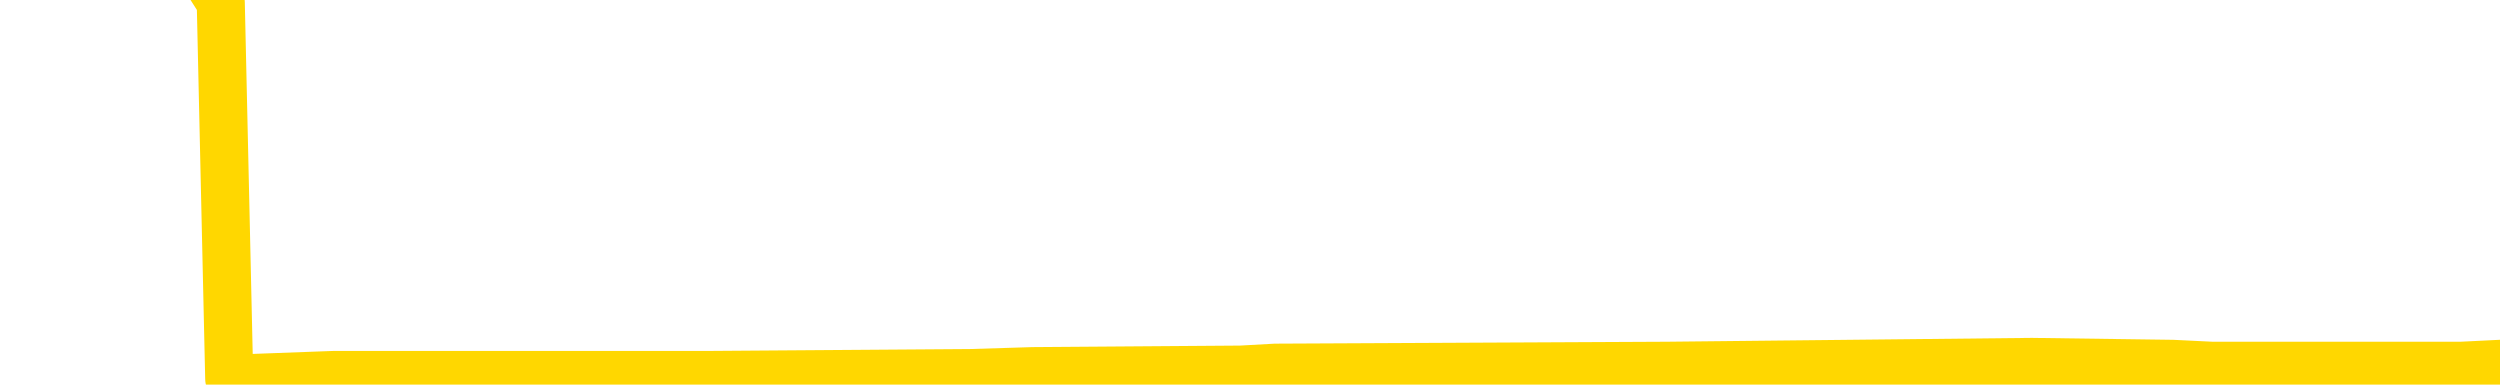 <svg xmlns="http://www.w3.org/2000/svg" version="1.1" viewBox="0 0 6500 1000">
	<path fill="none" stroke="gold" stroke-width="125" stroke-linecap="round" stroke-linejoin="round" d="M0 6506  L-291674 6506 L-291490 6501 L-291000 6491 L-290706 6486 L-290395 6477 L-290160 6472 L-290107 6462 L-290048 6453 L-289894 6448 L-289854 6438 L-289721 6433 L-289429 6429 L-288888 6429 L-288278 6424 L-288230 6424 L-287590 6419 L-287557 6419 L-287031 6419 L-286898 6414 L-286508 6405 L-286180 6395 L-286063 6385 L-285852 6376 L-285135 6376 L-284565 6371 L-284458 6371 L-284283 6366 L-284062 6356 L-283660 6352 L-283634 6342 L-282707 6332 L-282619 6323 L-282537 6313 L-282467 6303 L-282169 6299 L-282017 6289 L-280127 6294 L-280026 6294 L-279764 6294 L-279470 6299 L-279329 6289 L-279080 6289 L-279045 6284 L-278886 6279 L-278423 6270 L-278170 6265 L-277957 6255 L-277706 6251 L-277357 6246 L-276430 6236 L-276336 6226 L-275925 6222 L-274755 6212 L-273566 6207 L-273473 6198 L-273446 6188 L-273180 6178 L-272881 6169 L-272752 6159 L-272715 6149 L-271900 6149 L-271516 6154 L-270456 6159 L-270394 6159 L-270129 6255 L-269658 6347 L-269466 6438 L-269202 6530 L-268865 6525 L-268729 6520 L-268274 6515 L-267531 6510 L-267513 6506 L-267348 6496 L-267280 6496 L-266764 6491 L-265735 6491 L-265539 6486 L-265050 6482 L-264688 6477 L-264280 6477 L-263894 6482 L-262190 6482 L-262092 6482 L-262021 6482 L-261959 6482 L-261775 6477 L-261438 6477 L-260798 6472 L-260721 6467 L-260660 6467 L-260473 6462 L-260393 6462 L-260216 6458 L-260197 6453 L-259967 6453 L-259579 6448 L-258691 6448 L-258651 6443 L-258563 6438 L-258536 6429 L-257528 6424 L-257378 6414 L-257354 6409 L-257221 6405 L-257181 6400 L-255923 6395 L-255865 6395 L-255325 6390 L-255273 6390 L-255226 6390 L-254831 6385 L-254691 6380 L-254491 6376 L-254345 6376 L-254180 6376 L-253904 6380 L-253545 6380 L-252992 6376 L-252347 6371 L-252089 6361 L-251935 6356 L-251534 6352 L-251494 6347 L-251373 6342 L-251311 6347 L-251297 6347 L-251204 6347 L-250911 6342 L-250759 6323 L-250429 6313 L-250351 6303 L-250275 6299 L-250048 6284 L-249982 6275 L-249754 6265 L-249702 6255 L-249537 6251 L-248531 6246 L-248348 6241 L-247797 6236 L-247404 6226 L-247007 6222 L-246156 6212 L-246078 6207 L-245499 6202 L-245058 6202 L-244817 6198 L-244659 6198 L-244259 6188 L-244238 6188 L-243793 6183 L-243388 6178 L-243252 6169 L-243077 6159 L-242940 6149 L-242690 6140 L-241690 6135 L-241608 6130 L-241473 6125 L-241434 6121 L-240544 6116 L-240329 6111 L-239885 6106 L-239768 6101 L-239711 6096 L-239035 6096 L-238934 6092 L-238906 6092 L-237564 6087 L-237158 6082 L-237119 6077 L-236190 6072 L-236092 6068 L-235959 6063 L-235555 6058 L-235529 6053 L-235436 6048 L-235220 6044 L-234808 6034 L-233655 6024 L-233363 6015 L-233335 6005 L-232726 6000 L-232476 5991 L-232457 5986 L-231527 5981 L-231476 5971 L-231353 5967 L-231336 5957 L-231180 5952 L-231005 5942 L-230868 5938 L-230812 5933 L-230704 5928 L-230619 5923 L-230385 5918 L-230310 5914 L-230002 5909 L-229884 5904 L-229714 5899 L-229623 5894 L-229520 5894 L-229497 5890 L-229420 5890 L-229322 5880 L-228955 5875 L-228851 5870 L-228347 5865 L-227895 5861 L-227857 5856 L-227833 5851 L-227792 5846 L-227664 5841 L-227563 5837 L-227121 5832 L-226839 5827 L-226247 5822 L-226116 5817 L-225842 5808 L-225689 5803 L-225536 5798 L-225451 5788 L-225373 5784 L-225187 5779 L-225137 5779 L-225109 5774 L-225030 5769 L-225006 5764 L-224723 5755 L-224119 5745 L-223124 5740 L-222826 5735 L-222092 5731 L-221847 5726 L-221758 5721 L-221180 5716 L-220482 5711 L-219730 5707 L-219411 5702 L-219028 5692 L-218951 5687 L-218317 5683 L-218131 5678 L-218043 5678 L-217914 5678 L-217601 5673 L-217552 5668 L-217410 5663 L-217388 5658 L-216420 5654 L-215875 5649 L-215397 5649 L-215336 5649 L-215012 5649 L-214991 5644 L-214928 5644 L-214718 5639 L-214641 5634 L-214587 5630 L-214564 5625 L-214525 5620 L-214509 5615 L-213752 5610 L-213735 5606 L-212936 5601 L-212783 5596 L-211878 5591 L-211372 5586 L-211143 5577 L-211101 5577 L-210986 5572 L-210810 5567 L-210055 5572 L-209920 5567 L-209756 5562 L-209438 5557 L-209262 5548 L-208240 5538 L-208217 5529 L-207966 5524 L-207753 5514 L-207119 5509 L-206881 5500 L-206848 5490 L-206670 5480 L-206590 5471 L-206500 5466 L-206436 5456 L-205995 5447 L-205972 5442 L-205431 5437 L-205175 5432 L-204680 5427 L-203803 5423 L-203766 5418 L-203714 5413 L-203673 5408 L-203555 5403 L-203279 5399 L-203072 5389 L-202875 5379 L-202851 5370 L-202801 5360 L-202762 5355 L-202684 5350 L-202087 5341 L-202026 5336 L-201923 5331 L-201769 5326 L-201137 5322 L-200456 5317 L-200153 5307 L-199807 5302 L-199609 5297 L-199561 5288 L-199240 5283 L-198613 5278 L-198466 5273 L-198430 5269 L-198372 5264 L-198295 5254 L-198054 5254 L-197966 5249 L-197872 5245 L-197578 5240 L-197444 5235 L-197383 5230 L-197346 5220 L-197074 5220 L-196068 5216 L-195893 5211 L-195842 5211 L-195549 5206 L-195357 5196 L-195024 5192 L-194517 5187 L-193955 5177 L-193940 5167 L-193924 5163 L-193823 5153 L-193709 5143 L-193669 5134 L-193632 5129 L-193566 5129 L-193538 5124 L-193399 5129 L-193106 5129 L-193056 5129 L-192951 5129 L-192687 5124 L-192222 5119 L-192077 5119 L-192023 5110 L-191966 5105 L-191775 5100 L-191409 5095 L-191195 5095 L-191000 5095 L-190942 5095 L-190883 5086 L-190729 5081 L-190460 5076 L-190030 5100 L-190014 5100 L-189937 5095 L-189873 5090 L-189744 5057 L-189720 5052 L-189436 5047 L-189388 5042 L-189334 5038 L-188871 5033 L-188833 5033 L-188792 5028 L-188602 5023 L-188121 5018 L-187634 5013 L-187618 5009 L-187580 5004 L-187323 4999 L-187246 4989 L-187016 4985 L-187000 4975 L-186706 4965 L-186263 4961 L-185816 4956 L-185312 4951 L-185158 4946 L-184871 4941 L-184831 4932 L-184500 4927 L-184278 4922 L-183761 4912 L-183685 4908 L-183438 4898 L-183243 4888 L-183183 4883 L-182407 4879 L-182333 4879 L-182102 4874 L-182086 4874 L-182024 4869 L-181828 4864 L-181364 4864 L-181341 4859 L-181211 4859 L-179910 4859 L-179894 4859 L-179816 4855 L-179723 4855 L-179506 4855 L-179353 4850 L-179175 4855 L-179121 4859 L-178834 4864 L-178794 4864 L-178425 4864 L-177985 4864 L-177802 4864 L-177480 4859 L-177185 4859 L-176739 4850 L-176668 4845 L-176205 4835 L-175767 4831 L-175585 4826 L-174131 4816 L-173999 4811 L-173542 4802 L-173316 4797 L-172930 4787 L-172413 4778 L-171459 4768 L-170665 4758 L-169990 4754 L-169565 4744 L-169254 4739 L-169024 4725 L-168340 4710 L-168327 4696 L-168117 4677 L-168095 4672 L-167921 4662 L-166971 4657 L-166703 4648 L-165888 4643 L-165577 4633 L-165540 4628 L-165482 4619 L-164866 4614 L-164228 4604 L-162602 4600 L-161928 4595 L-161286 4595 L-161208 4595 L-161152 4595 L-161116 4595 L-161088 4590 L-160976 4580 L-160958 4575 L-160935 4571 L-160782 4566 L-160728 4556 L-160650 4551 L-160531 4547 L-160433 4542 L-160316 4537 L-160046 4527 L-159777 4522 L-159759 4513 L-159559 4508 L-159413 4498 L-159186 4494 L-159052 4489 L-158743 4484 L-158683 4479 L-158330 4470 L-157981 4465 L-157880 4460 L-157816 4450 L-157756 4445 L-157372 4436 L-156991 4431 L-156887 4426 L-156626 4421 L-156355 4412 L-156196 4407 L-156163 4402 L-156102 4397 L-155960 4393 L-155776 4388 L-155732 4383 L-155444 4383 L-155428 4378 L-155194 4378 L-155133 4373 L-155095 4373 L-154515 4368 L-154382 4364 L-154358 4344 L-154340 4311 L-154323 4272 L-154306 4234 L-154282 4195 L-154266 4166 L-154245 4133 L-154228 4099 L-154205 4080 L-154188 4060 L-154167 4046 L-154150 4036 L-154101 4022 L-154029 4007 L-153994 3983 L-153970 3964 L-153934 3945 L-153893 3926 L-153856 3916 L-153840 3897 L-153816 3882 L-153779 3873 L-153762 3858 L-153739 3849 L-153721 3839 L-153703 3829 L-153687 3820 L-153658 3805 L-153632 3791 L-153586 3786 L-153570 3776 L-153528 3772 L-153480 3762 L-153409 3752 L-153394 3743 L-153378 3733 L-153316 3728 L-153276 3723 L-153237 3719 L-153071 3714 L-153006 3709 L-152990 3704 L-152946 3695 L-152887 3690 L-152675 3685 L-152641 3680 L-152599 3675 L-152521 3670 L-151984 3666 L-151905 3661 L-151801 3651 L-151712 3646 L-151536 3642 L-151186 3637 L-151030 3632 L-150592 3627 L-150435 3622 L-150305 3618 L-149602 3608 L-149400 3603 L-148440 3593 L-147957 3589 L-147858 3589 L-147766 3584 L-147521 3579 L-147448 3574 L-147005 3565 L-146909 3560 L-146894 3555 L-146878 3550 L-146853 3545 L-146387 3541 L-146170 3536 L-146031 3531 L-145737 3526 L-145648 3521 L-145607 3516 L-145577 3512 L-145405 3507 L-145346 3502 L-145269 3497 L-145189 3492 L-145119 3492 L-144810 3488 L-144725 3483 L-144511 3478 L-144476 3473 L-143792 3468 L-143694 3464 L-143488 3459 L-143442 3454 L-143164 3449 L-143101 3444 L-143084 3435 L-143006 3430 L-142698 3420 L-142674 3415 L-142620 3406 L-142597 3401 L-142475 3396 L-142339 3387 L-142095 3382 L-141969 3382 L-141322 3377 L-141306 3377 L-141282 3377 L-141101 3367 L-141025 3362 L-140933 3358 L-140506 3353 L-140090 3348 L-139697 3338 L-139618 3334 L-139599 3329 L-139236 3324 L-138999 3319 L-138771 3314 L-138458 3309 L-138380 3305 L-138299 3295 L-138121 3285 L-138106 3281 L-137840 3271 L-137760 3266 L-137530 3261 L-137304 3257 L-136988 3257 L-136813 3252 L-136452 3252 L-136060 3247 L-135991 3237 L-135927 3232 L-135787 3223 L-135735 3218 L-135633 3208 L-135132 3204 L-134934 3199 L-134688 3194 L-134502 3189 L-134203 3184 L-134126 3180 L-133960 3170 L-133076 3165 L-133047 3155 L-132924 3146 L-132346 3141 L-132268 3136 L-131554 3136 L-131242 3136 L-131029 3136 L-131013 3136 L-130626 3136 L-130101 3127 L-129655 3122 L-129325 3117 L-129173 3112 L-128847 3112 L-128668 3107 L-128587 3107 L-128380 3098 L-128205 3093 L-127276 3088 L-126387 3083 L-126348 3078 L-126120 3078 L-125741 3074 L-124953 3069 L-124719 3064 L-124643 3059 L-124285 3054 L-123714 3045 L-123447 3040 L-123060 3035 L-122956 3035 L-122786 3035 L-122168 3035 L-121957 3035 L-121649 3035 L-121596 3030 L-121468 3025 L-121415 3021 L-121296 3016 L-120960 3006 L-120000 3001 L-119869 2992 L-119667 2987 L-119036 2982 L-118725 2977 L-118311 2973 L-118283 2968 L-118138 2963 L-117718 2958 L-116385 2958 L-116338 2953 L-116210 2944 L-116193 2939 L-115615 2929 L-115410 2924 L-115380 2920 L-115339 2915 L-115282 2910 L-115244 2905 L-115166 2900 L-115023 2896 L-114569 2891 L-114450 2886 L-114165 2881 L-113792 2876 L-113696 2871 L-113369 2867 L-113015 2862 L-112845 2857 L-112798 2852 L-112689 2847 L-112600 2843 L-112572 2838 L-112495 2828 L-112192 2823 L-112158 2814 L-112086 2809 L-111719 2804 L-111383 2799 L-111302 2799 L-111083 2794 L-110911 2790 L-110883 2785 L-110386 2780 L-109837 2770 L-108956 2766 L-108858 2756 L-108781 2751 L-108507 2746 L-108259 2737 L-108185 2732 L-108124 2722 L-108005 2717 L-107963 2713 L-107853 2708 L-107776 2698 L-107075 2693 L-106830 2689 L-106790 2684 L-106634 2679 L-106034 2679 L-105807 2679 L-105715 2679 L-105240 2679 L-104643 2669 L-104123 2664 L-104102 2660 L-103957 2655 L-103637 2655 L-103095 2655 L-102863 2655 L-102692 2655 L-102206 2650 L-101978 2645 L-101893 2640 L-101547 2636 L-101221 2636 L-100698 2631 L-100371 2626 L-99770 2621 L-99573 2612 L-99521 2607 L-99480 2602 L-99199 2597 L-98514 2587 L-98204 2583 L-98179 2573 L-97988 2568 L-97765 2563 L-97679 2559 L-97016 2549 L-96991 2544 L-96770 2535 L-96440 2530 L-96088 2520 L-95883 2515 L-95650 2506 L-95392 2501 L-95203 2491 L-95156 2486 L-94929 2482 L-94894 2477 L-94738 2472 L-94523 2467 L-94350 2462 L-94259 2458 L-93981 2453 L-93738 2448 L-93422 2443 L-92996 2443 L-92959 2443 L-92475 2443 L-92242 2443 L-92030 2438 L-91804 2433 L-91254 2433 L-91007 2429 L-90173 2429 L-90117 2424 L-90095 2419 L-89938 2414 L-89476 2409 L-89435 2405 L-89095 2395 L-88962 2390 L-88739 2385 L-88167 2380 L-87695 2376 L-87501 2371 L-87308 2366 L-87118 2361 L-87017 2356 L-86648 2352 L-86602 2347 L-86521 2342 L-85227 2337 L-85179 2332 L-84911 2332 L-84765 2332 L-84214 2332 L-84098 2328 L-84016 2323 L-83657 2318 L-83433 2313 L-83152 2308 L-82823 2299 L-82315 2294 L-82202 2289 L-82123 2284 L-81959 2279 L-81665 2279 L-81196 2279 L-80999 2284 L-80949 2284 L-80299 2279 L-80177 2275 L-79723 2275 L-79687 2270 L-79219 2265 L-79108 2260 L-79092 2255 L-78876 2255 L-78695 2251 L-78164 2251 L-77134 2251 L-76934 2246 L-76476 2241 L-75528 2231 L-75429 2226 L-75075 2217 L-75015 2212 L-75000 2207 L-74965 2202 L-74595 2198 L-74475 2193 L-74233 2188 L-74070 2183 L-73882 2178 L-73761 2174 L-72691 2164 L-71833 2159 L-71620 2149 L-71523 2145 L-71349 2135 L-71016 2130 L-70944 2125 L-70886 2121 L-70711 2121 L-70322 2116 L-70087 2111 L-69976 2106 L-69859 2101 L-68878 2096 L-68852 2092 L-68258 2082 L-68225 2082 L-68077 2077 L-67792 2072 L-66881 2072 L-65934 2072 L-65781 2068 L-65679 2068 L-65547 2063 L-65404 2058 L-65378 2053 L-65264 2048 L-65045 2044 L-64364 2039 L-64235 2034 L-63931 2029 L-63691 2019 L-63359 2015 L-62720 2010 L-62378 2000 L-62316 1995 L-62160 1995 L-61239 1995 L-60768 1995 L-60725 1995 L-60712 1991 L-60670 1986 L-60648 1981 L-60621 1976 L-60478 1971 L-60055 1967 L-59720 1967 L-59529 1962 L-59100 1962 L-58912 1957 L-58523 1947 L-57989 1942 L-57616 1938 L-57595 1938 L-57345 1933 L-57227 1928 L-57151 1923 L-57015 1918 L-56975 1914 L-56896 1909 L-56501 1904 L-56005 1899 L-55893 1890 L-55720 1885 L-55412 1880 L-54965 1875 L-54642 1870 L-54499 1861 L-54072 1851 L-53919 1841 L-53864 1832 L-53050 1827 L-53030 1822 L-52658 1817 L-52601 1817 L-51472 1812 L-51405 1812 L-50846 1808 L-50652 1803 L-50515 1798 L-50282 1793 L-49935 1788 L-49900 1779 L-49865 1774 L-49797 1764 L-49448 1760 L-49276 1755 L-48791 1750 L-48774 1745 L-48449 1740 L-48292 1735 L-47151 1726 L-47126 1721 L-46934 1711 L-46741 1707 L-46491 1702 L-46473 1697 L-45453 1692 L-45156 1687 L-45080 1683 L-44944 1673 L-44768 1668 L-44191 1658 L-43976 1654 L-43912 1649 L-43781 1644 L-43745 1634 L-43221 1630 L-43083 3526 L-43069 3526 L-43046 3526 L-43026 3526 L-42799 1625 L-42023 1625 L-41981 1625 L-41614 1625 L-41535 1620 L-41483 1615 L-40810 1610 L-40068 1606 L-39643 1606 L-39195 1601 L-38133 1596 L-37822 1586 L-37412 1586 L-37340 1581 L-36815 1581 L-36721 1581 L-36703 1581 L-36258 1577 L-36073 1567 L-35293 1557 L-34620 1553 L-34208 1538 L-33976 1529 L-33836 1524 L-33754 1514 L-33734 1509 L-33658 1509 L-33529 1504 L-33213 1509 L-32988 1509 L-32663 1504 L-32601 1504 L-32231 1504 L-32198 1504 L-31989 1504 L-31322 1504 L-31244 1504 L-31087 1495 L-30976 1495 L-30649 1490 L-30495 1485 L-30154 1485 L-30097 1476 L-29758 1466 L-29555 1461 L-29502 1451 L-28125 1447 L-27996 1442 L-27562 1437 L-27242 1432 L-26414 1423 L-26291 1418 L-25560 1408 L-25404 1399 L-25363 1394 L-25310 1389 L-25286 1384 L-25172 1379 L-24876 1374 L-24586 1370 L-24532 1365 L-24411 1360 L-24381 1355 L-24281 1350 L-23837 1350 L-23686 1346 L-22850 1346 L-22308 1341 L-21974 1341 L-21958 1336 L-21882 1331 L-21766 1326 L-21571 1322 L-21307 1317 L-20473 1312 L-20376 1307 L-19855 1302 L-19813 1297 L-19714 1293 L-18886 1293 L-18751 1288 L-18412 1288 L-17858 1283 L-17478 1278 L-17315 1273 L-17005 1269 L-16193 1264 L-15887 1259 L-15618 1259 L-15296 1259 L-14976 1264 L-14700 1264 L-13872 1254 L-13776 1249 L-13684 1235 L-13579 1220 L-13193 1206 L-12713 1196 L-12696 1192 L-12578 1187 L-12210 1177 L-12115 1172 L-11281 1163 L-11204 1158 L-10904 1153 L-10814 1148 L-10406 1139 L-10296 1129 L-9597 1124 L-9124 1119 L-9064 1115 L-8845 1105 L-8571 1100 L-8458 1095 L-7431 1090 L-7044 1086 L-7024 1081 L-6691 1076 L-6447 1071 L-6013 1066 L-5903 1062 L-5786 1057 L-5334 1047 L-4744 1042 L-4407 1038 L-2514 1033 L-2400 1023 L-2189 1018 L-870 1013 L-764 -69 L-698 -1137 L-662 -2124 L-600 -2124 L-100 -1051 L574 7 L596 985 L866 975 L1834 975 L2523 970 L2685 965 L3226 961 L3316 956 L4335 951 L5283 941 L5649 946 L5751 951 L6340 951 L6399 951 L6500 946" />
</svg>
